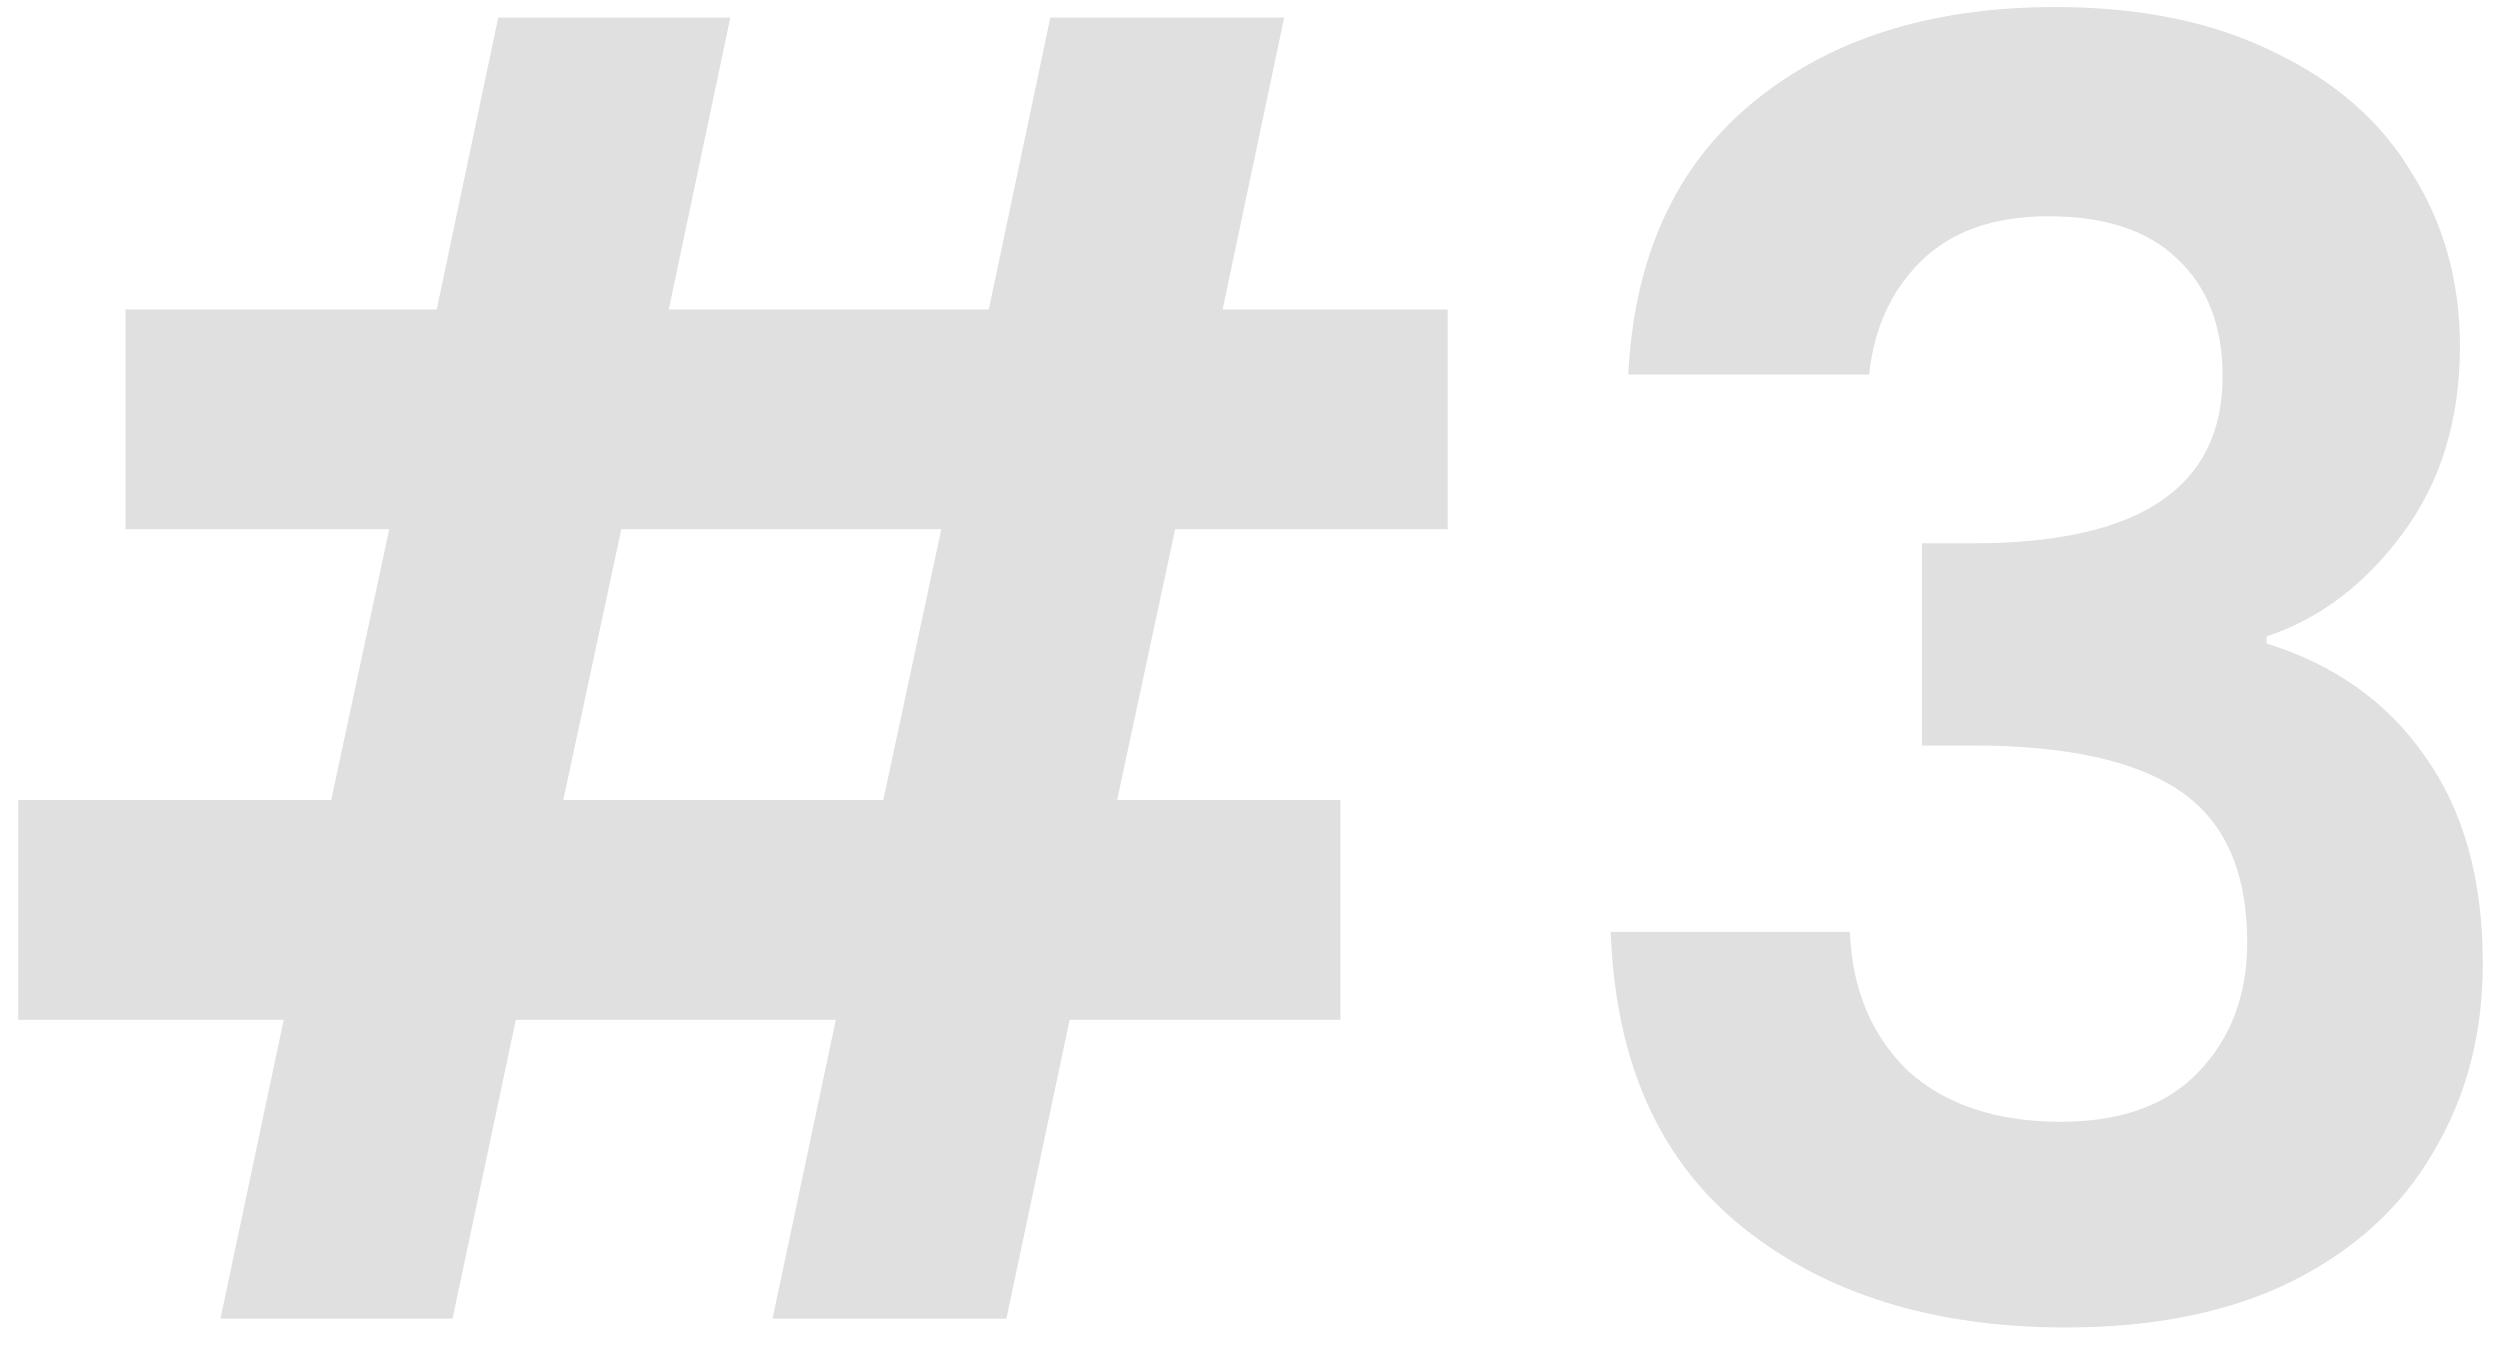 <svg width="91" height="49" viewBox="0 0 91 49" fill="none" xmlns="http://www.w3.org/2000/svg"><path d="M42.776 19.264l-2.112 9.856h8.128v8h-9.856L36.632 48H28.12l2.304-10.88H18.776L16.472 48H8.024l2.304-10.88H.664v-8h11.392l2.112-9.856h-9.6v-8h11.328L18.136.64h8.448l-2.24 10.624h11.648L38.232.64h8.512l-2.24 10.624h8.192v8h-9.92zm-8.512 0H22.616l-2.112 9.856h11.648l2.112-9.856zm25.006-5.632c.213-4.267 1.707-7.552 4.48-9.856 2.816-2.347 6.507-3.52 11.072-3.52 3.115 0 5.781.555 8 1.664 2.219 1.067 3.883 2.539 4.992 4.416 1.152 1.835 1.728 3.925 1.728 6.272 0 2.688-.704 4.97-2.112 6.848-1.365 1.835-3.008 3.072-4.928 3.712v.256c2.475.768 4.395 2.133 5.76 4.096 1.408 1.963 2.112 4.48 2.112 7.552 0 2.56-.597 4.843-1.792 6.848-1.152 2.005-2.88 3.584-5.184 4.736-2.261 1.11-4.992 1.664-8.192 1.664-4.821 0-8.747-1.216-11.776-3.648-3.03-2.432-4.63-6.016-4.8-10.752h8.704c.085 2.09.79 3.776 2.112 5.056 1.365 1.237 3.221 1.856 5.568 1.856 2.176 0 3.84-.597 4.992-1.792 1.195-1.237 1.792-2.816 1.792-4.736 0-2.56-.81-4.395-2.432-5.504-1.621-1.11-4.139-1.664-7.552-1.664h-1.856v-7.36h1.856c6.059 0 9.088-2.027 9.088-6.08 0-1.835-.555-3.264-1.664-4.288-1.067-1.024-2.624-1.536-4.672-1.536-2.005 0-3.563.555-4.672 1.664-1.067 1.067-1.685 2.432-1.856 4.096H59.27z" fill="#E0E0E0"/></svg>